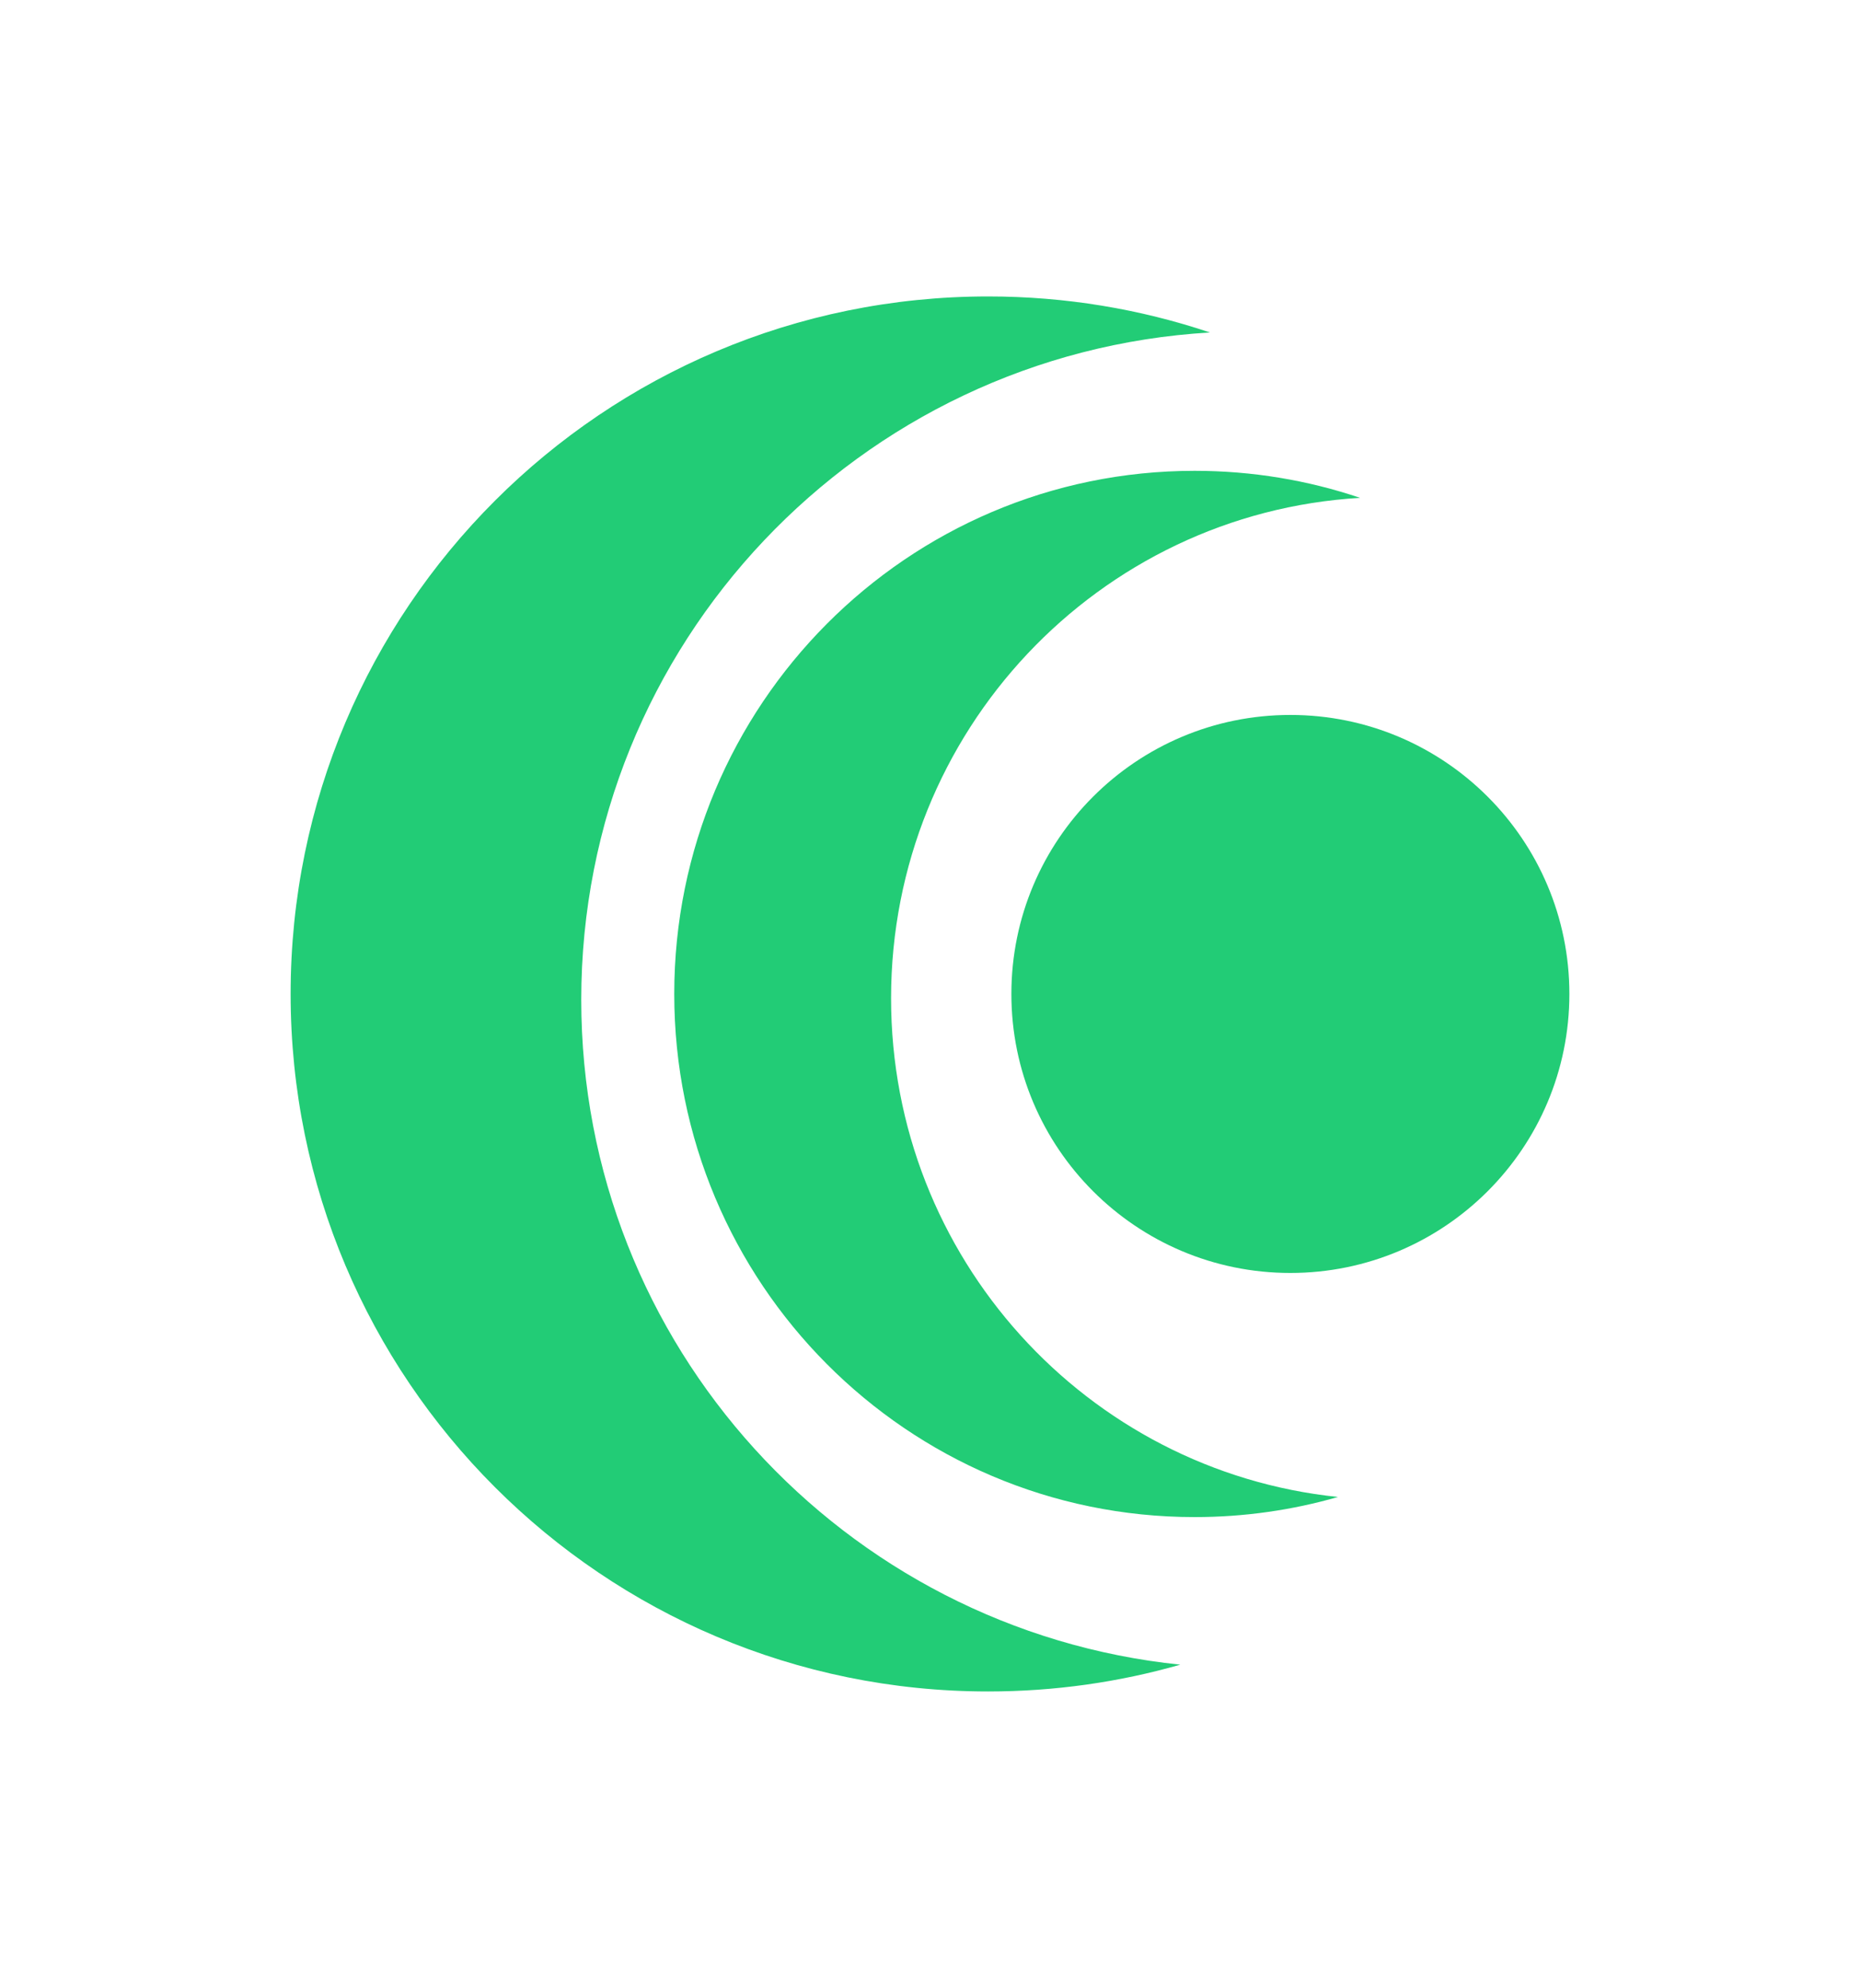 <?xml version="1.0" standalone="no"?>
<!-- Generator: Adobe Fireworks 10, Export SVG Extension by Aaron Beall (http://fireworks.abeall.com) . Version: 0.6.1  -->
<!DOCTYPE svg PUBLIC "-//W3C//DTD SVG 1.1//EN" "http://www.w3.org/Graphics/SVG/1.1/DTD/svg11.dtd">
<svg id="crescent_cash_logo.fw-Page%201" viewBox="0 0 160 171" style="background-color:#ffffff00" version="1.1"
	xmlns="http://www.w3.org/2000/svg" xmlns:xlink="http://www.w3.org/1999/xlink" xml:space="preserve"
	x="0px" y="0px" width="160px" height="171px"
>
	<g id="Layer%201">
		<path d="M 25 85.5 C 25 118.638 51.862 145.5 85 145.5 C 90.734 145.5 96.279 144.697 101.53 143.195 C 72.578 140.209 50 115.741 50 86 C 50 55.389 73.917 30.366 104.085 28.6 C 98.089 26.59 91.673 25.5 85 25.5 C 51.862 25.5 25 52.362 25 85.5 Z" fill="#22cc76"/>
		<path d="M 58 85.5 C 58 110.353 78.04 130.5 102.762 130.5 C 107.04 130.5 111.176 129.898 115.094 128.771 C 93.495 126.532 76.651 108.181 76.651 85.875 C 76.651 62.917 94.494 44.149 117 42.825 C 112.527 41.317 107.74 40.5 102.762 40.5 C 78.04 40.5 58 60.647 58 85.5 Z" fill="#22cc76"/>
		<path id="Ellipse" d="M 87 85.5 C 87 72.245 97.745 61.5 111 61.5 C 124.255 61.5 135 72.245 135 85.5 C 135 98.755 124.255 109.5 111 109.5 C 97.745 109.5 87 98.755 87 85.5 Z" fill="#22cc76"/>
	</g>
</svg>